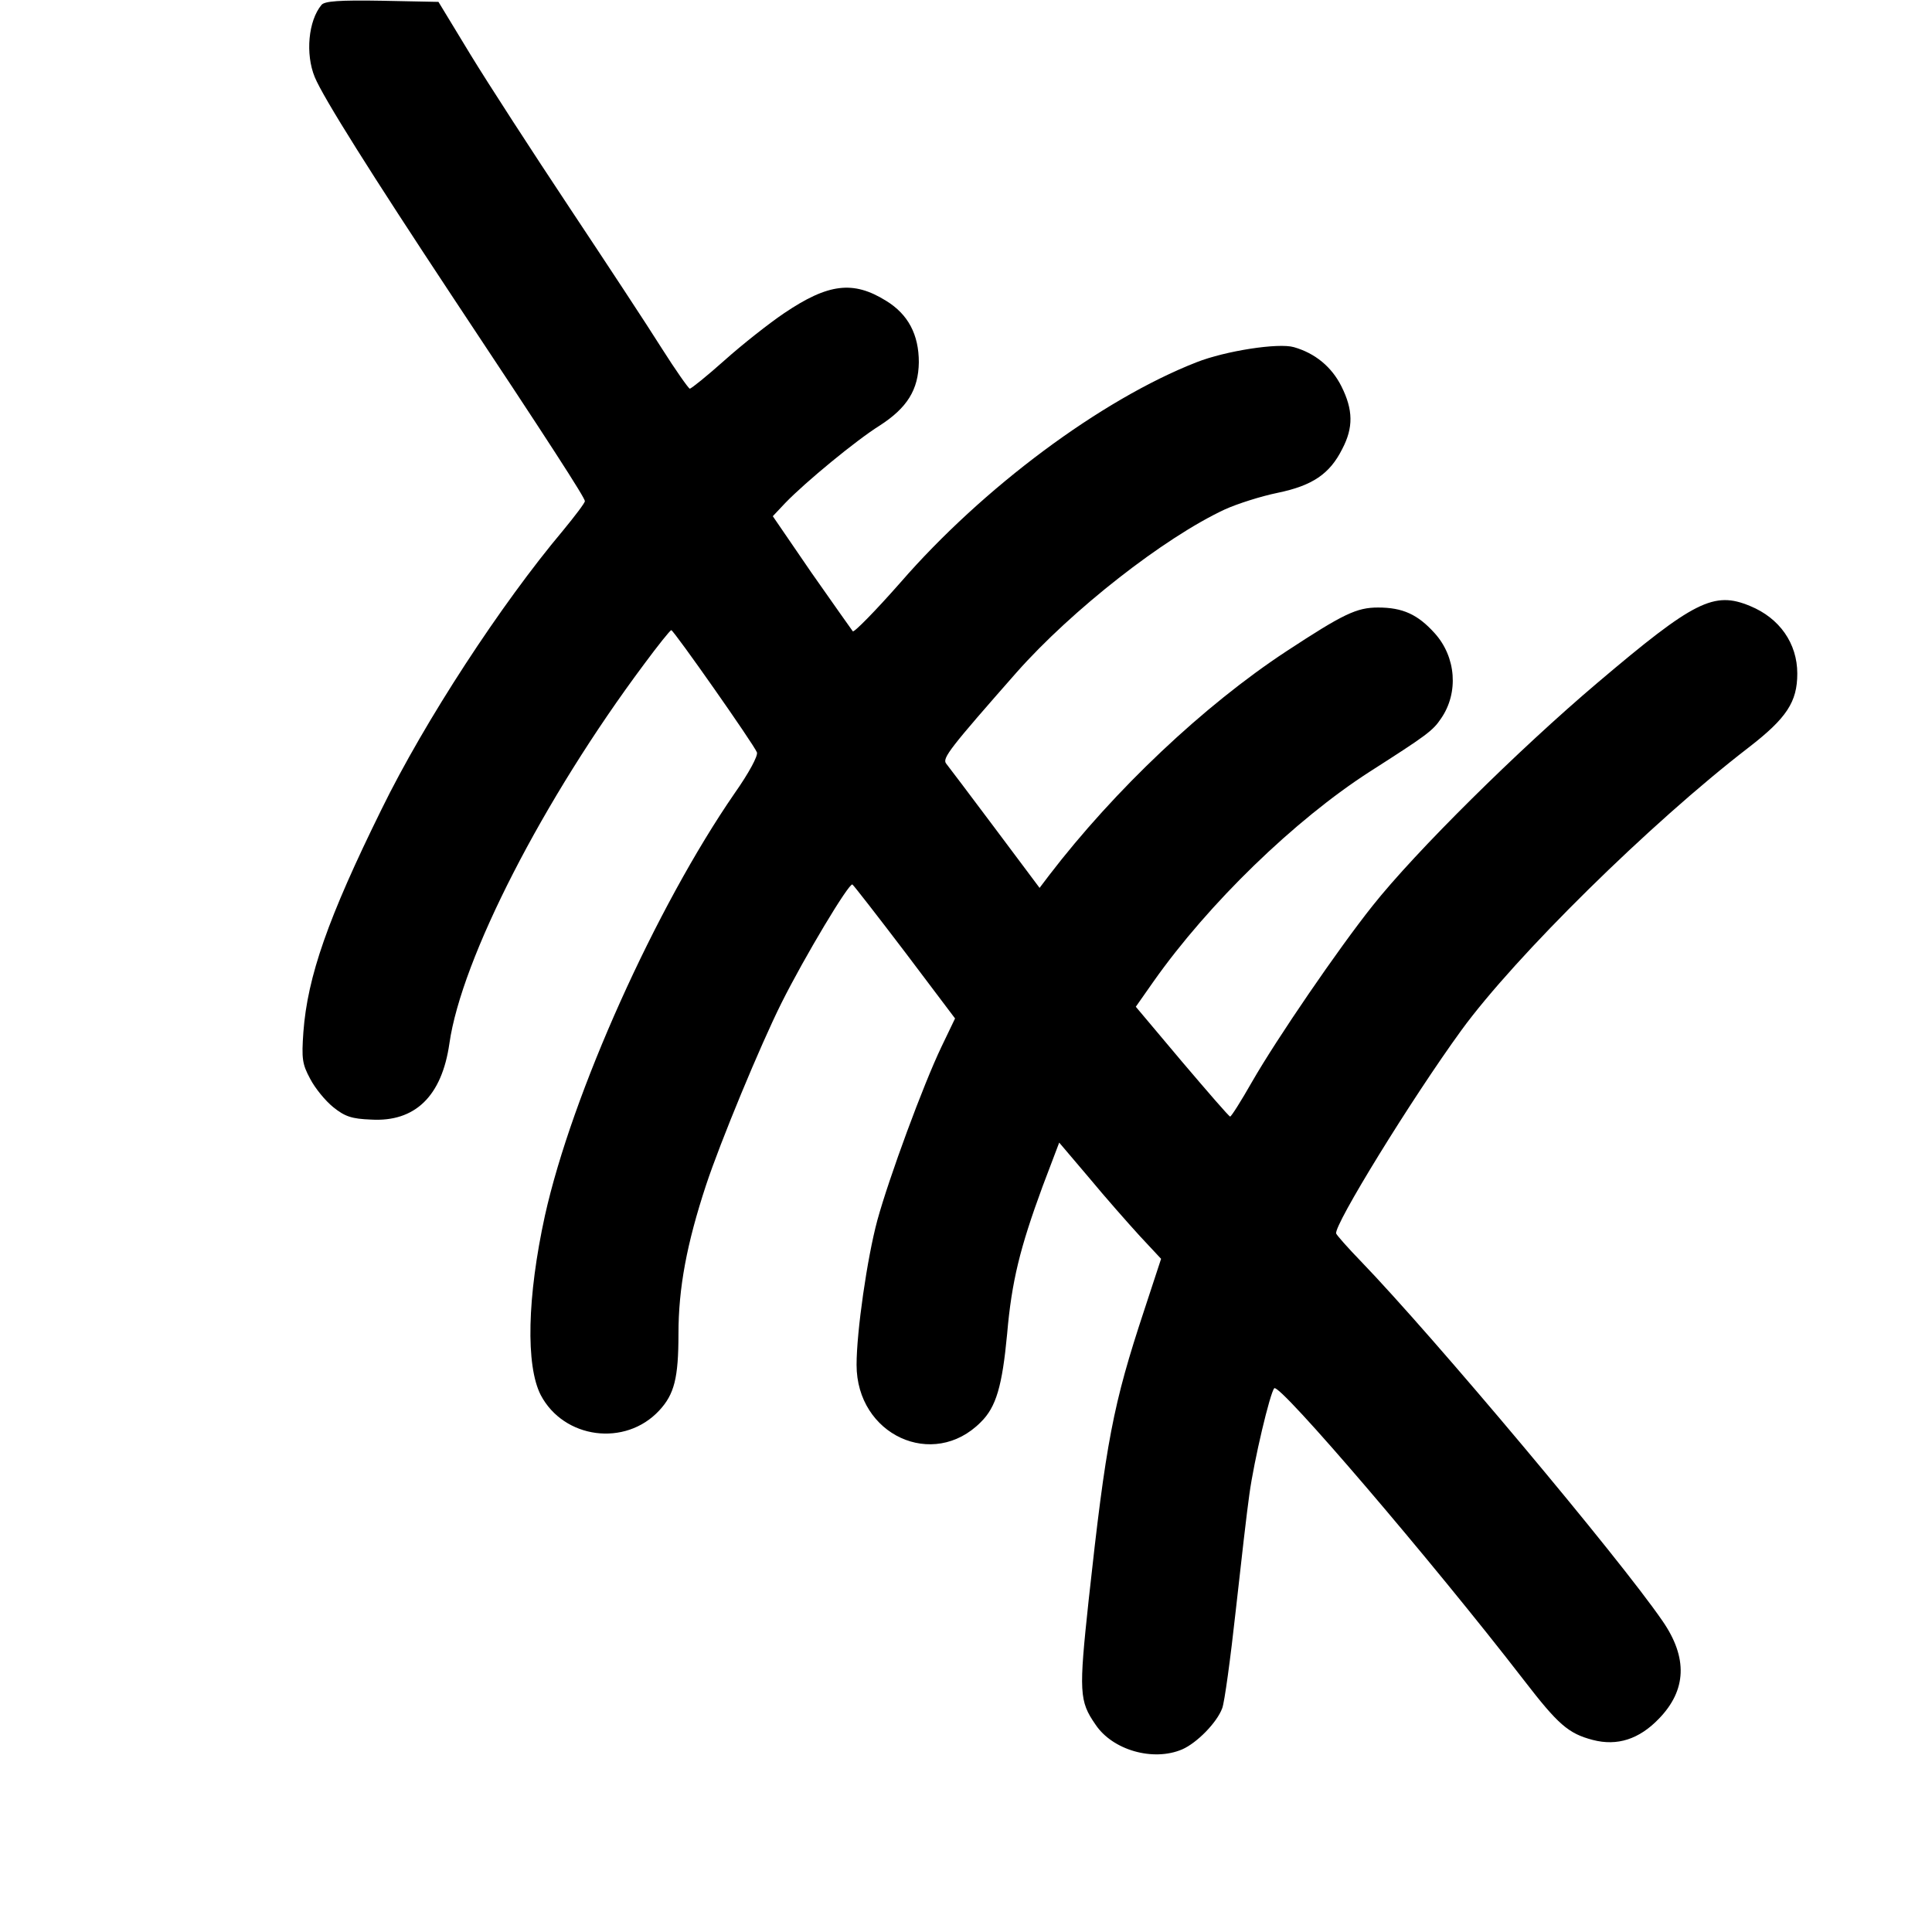 <?xml version="1.0" standalone="no"?>
<!DOCTYPE svg PUBLIC "-//W3C//DTD SVG 20010904//EN"
 "http://www.w3.org/TR/2001/REC-SVG-20010904/DTD/svg10.dtd">
<svg version="1.0" xmlns="http://www.w3.org/2000/svg"
 width="512pt" height="512pt" viewBox="0 0 512 512"
 preserveAspectRatio="xMidYMid meet">
<g transform="translate(0,512) scale(0.1,-0.1)"
fill="#000000" stroke="none">
<path d="M852 5107 c-35 -42 -43 -130 -18 -191 22 -54 154 -263 361 -576 261
-393 355 -539 355 -548 0 -5 -26 -39 -58 -78 -164 -195 -366 -504 -481 -739
-142 -288 -196 -443 -207 -590 -5 -71 -3 -85 18 -124 13 -25 40 -58 61 -75 31
-25 49 -31 100 -33 117 -7 188 62 208 202 32 224 248 646 516 1005 37 50 69
90 72 90 7 -1 219 -303 227 -324 3 -9 -21 -54 -59 -108 -209 -303 -431 -796
-503 -1120 -47 -215 -51 -397 -11 -475 61 -116 224 -138 314 -41 40 43 51 86
51 203 0 122 22 239 73 394 38 115 144 371 200 483 61 122 179 319 188 314 4
-3 67 -84 140 -180 l132 -175 -36 -75 c-48 -100 -139 -347 -170 -460 -27 -100
-55 -295 -55 -383 0 -186 203 -279 329 -152 41 40 57 96 70 234 12 139 34 228
94 391 l44 116 79 -93 c43 -52 104 -121 135 -155 l56 -60 -44 -134 c-84 -254
-102 -350 -148 -771 -26 -243 -25 -267 18 -329 45 -68 153 -99 230 -66 39 17
92 71 106 109 6 15 22 132 36 260 14 127 30 266 36 307 12 89 55 270 66 281
14 14 417 -457 661 -773 91 -118 118 -142 183 -159 65 -17 123 2 175 56 74 76
77 162 10 259 -116 169 -608 755 -800 954 -34 35 -63 68 -65 73 -7 21 199 356
332 539 143 196 500 548 761 749 101 78 129 121 129 196 0 80 -47 147 -125
179 -96 40 -148 14 -404 -203 -209 -177 -483 -448 -597 -592 -90 -113 -253
-351 -319 -466 -29 -51 -55 -92 -58 -92 -3 0 -60 66 -128 146 l-122 145 47 67
c146 207 374 428 573 556 150 96 167 108 189 141 47 68 40 163 -17 226 -45 50
-85 68 -150 68 -57 0 -92 -17 -243 -116 -219 -144 -455 -367 -629 -594 l-25
-33 -119 159 c-66 88 -124 165 -129 171 -10 14 11 41 187 241 147 166 391 357
552 432 33 15 96 35 140 44 92 19 138 50 171 116 30 57 29 104 -2 166 -26 52
-70 88 -126 104 -41 12 -182 -10 -258 -40 -253 -99 -566 -332 -785 -584 -66
-75 -123 -133 -126 -129 -4 5 -53 75 -110 156 l-102 149 33 35 c54 56 189 167
250 205 73 47 103 95 104 168 0 73 -28 127 -87 163 -87 54 -153 46 -270 -33
-40 -27 -111 -83 -158 -125 -46 -41 -88 -75 -92 -75 -3 0 -37 48 -75 108 -37
59 -147 226 -244 372 -97 146 -215 328 -262 405 l-85 140 -149 3 c-114 2 -153
-1 -161 -11z"/>
</g>
</svg>
